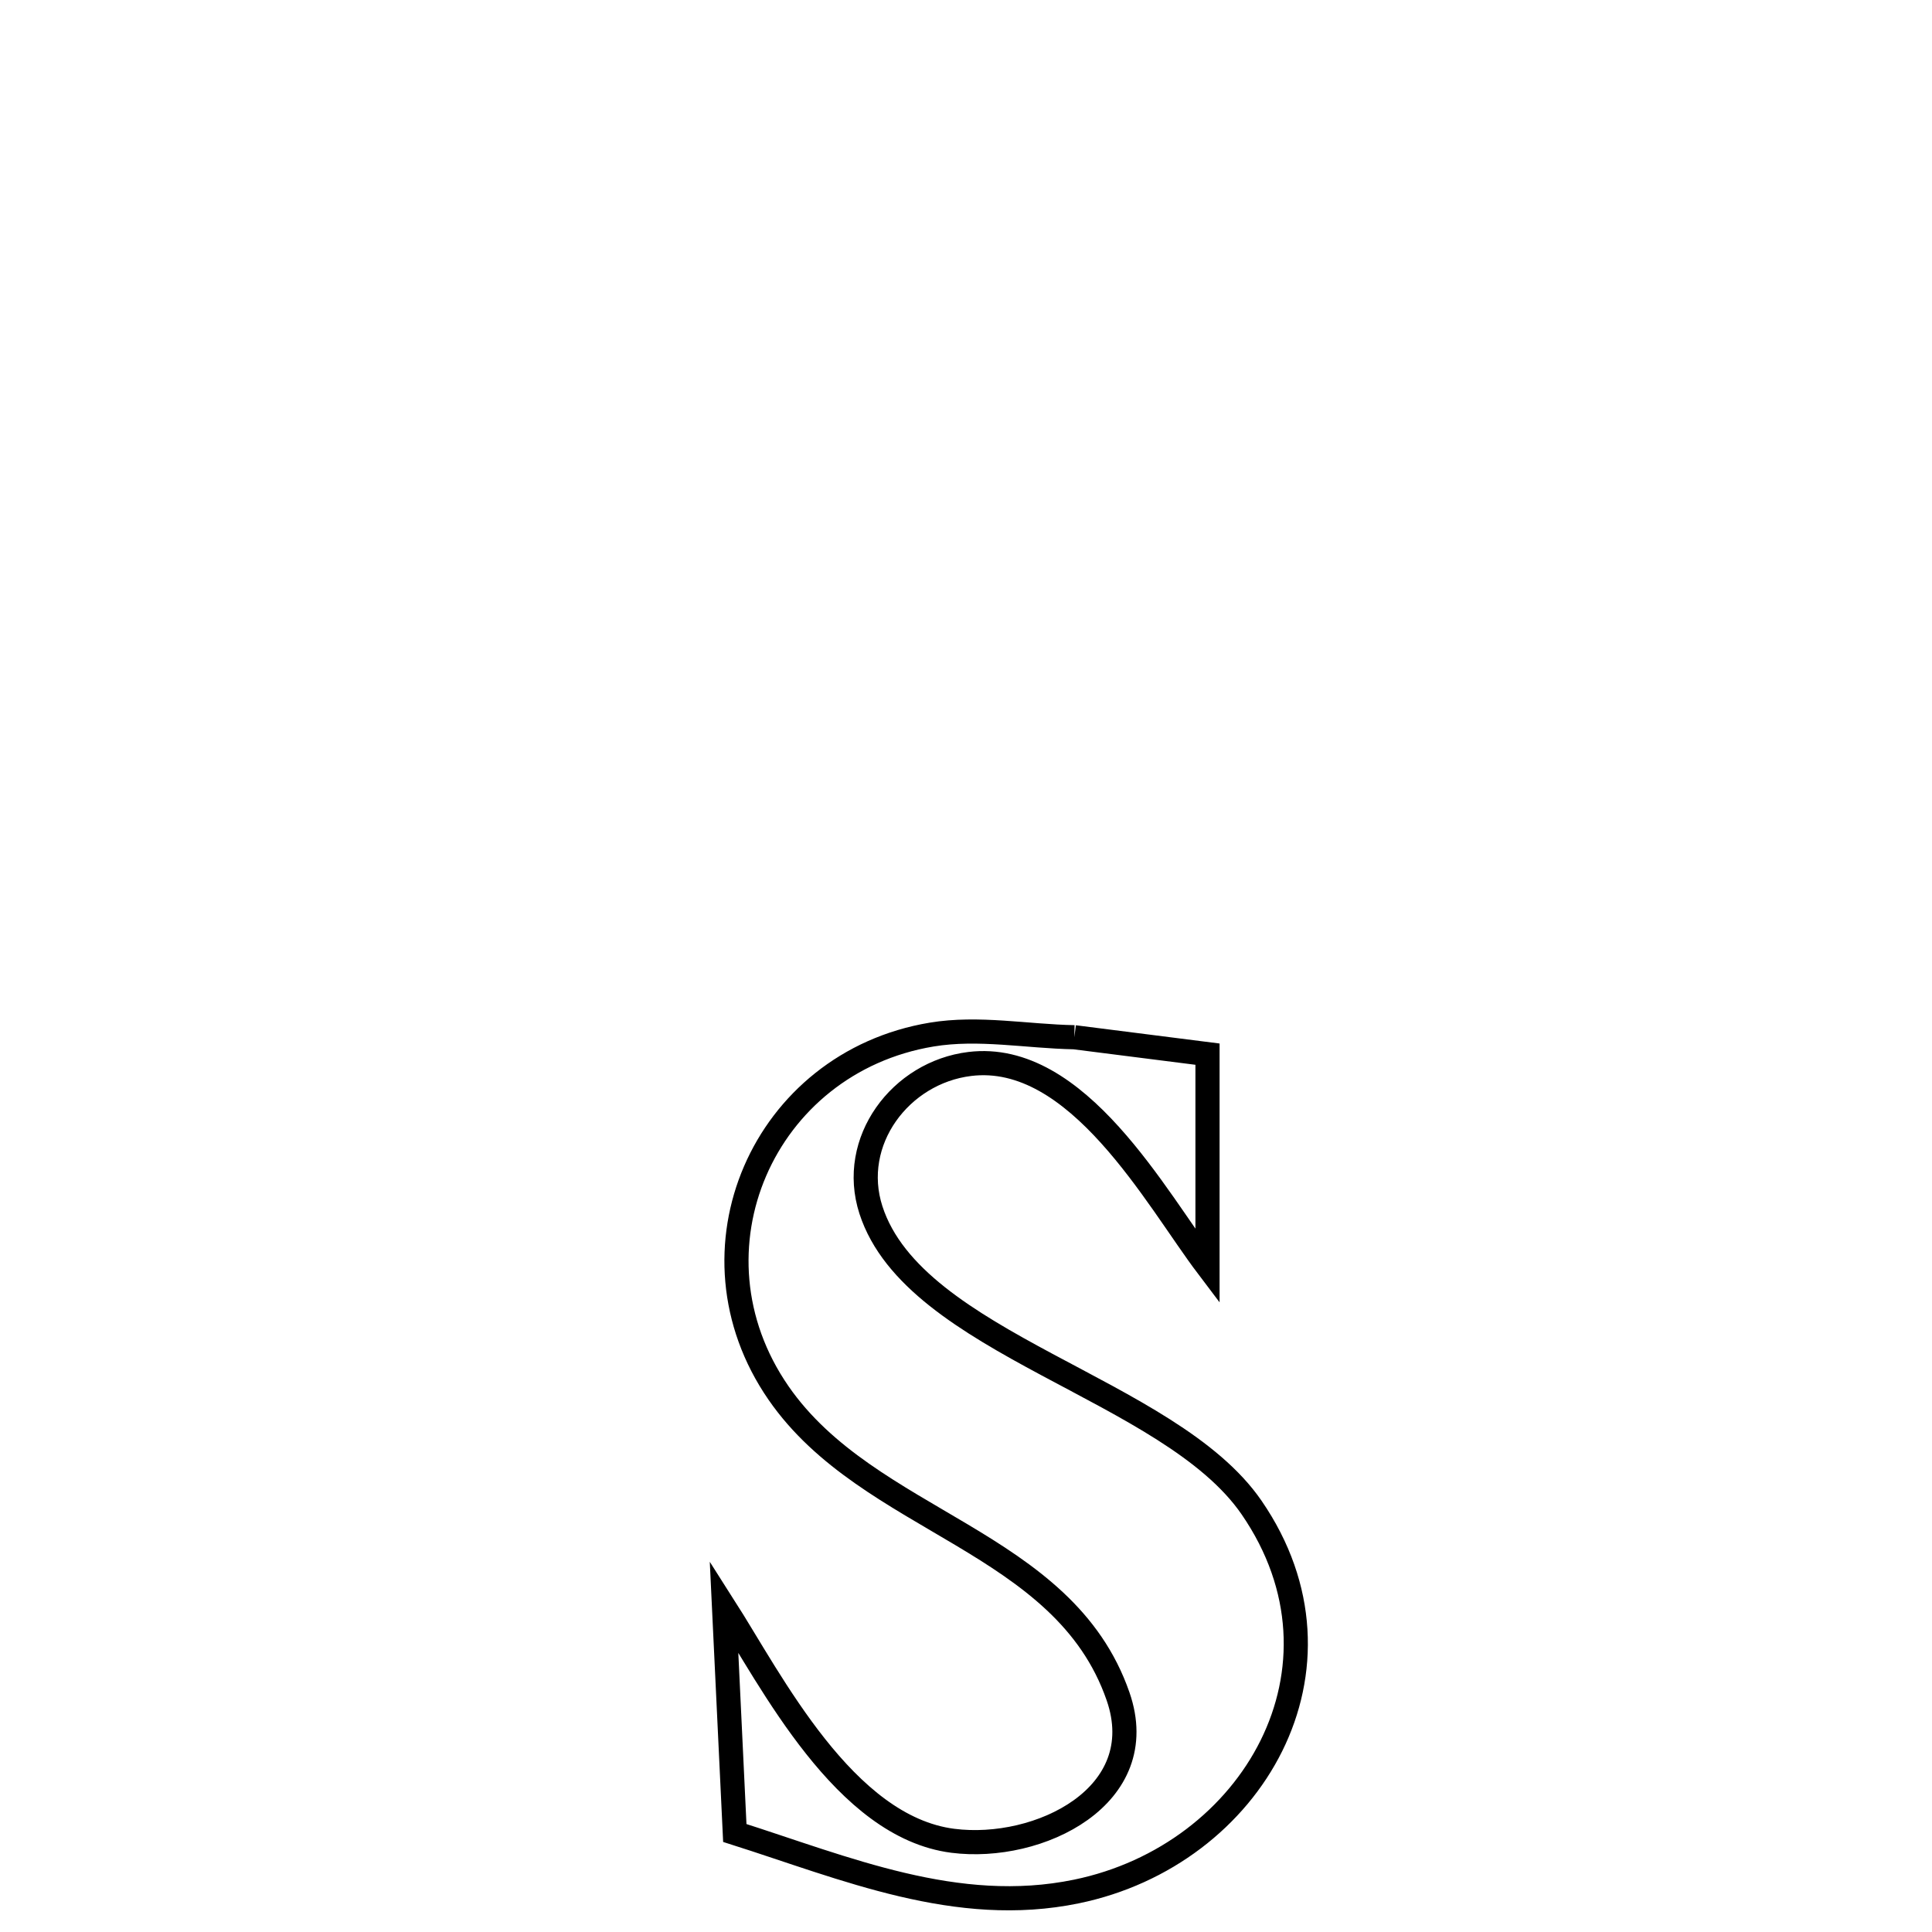 <svg xmlns="http://www.w3.org/2000/svg" viewBox="0.0 0.0 24.0 24.0" height="200px" width="200px"><path fill="none" stroke="black" stroke-width=".3" stroke-opacity="1.0"  filling="0" d="M13.346 12.885 L13.346 12.885 C13.897 12.955 14.449 13.025 15 13.095 L15 13.095 C15 13.974 15 14.853 15 15.731 L15 15.731 C14.366 14.893 13.386 13.053 12.047 13.217 C11.185 13.322 10.543 14.178 10.819 15.031 C11.361 16.705 14.527 17.242 15.548 18.728 C16.912 20.712 15.564 23.046 13.371 23.497 C11.885 23.803 10.501 23.206 9.128 22.77 L9.128 22.77 C9.083 21.832 9.039 20.895 8.994 19.957 L8.994 19.957 C9.584 20.881 10.489 22.695 11.837 22.867 C12.904 23.003 14.319 22.313 13.889 21.073 C13.214 19.124 10.795 18.93 9.671 17.304 C8.452 15.541 9.481 13.2 11.573 12.852 C12.156 12.755 12.755 12.874 13.346 12.885 L13.346 12.885"></path></svg>